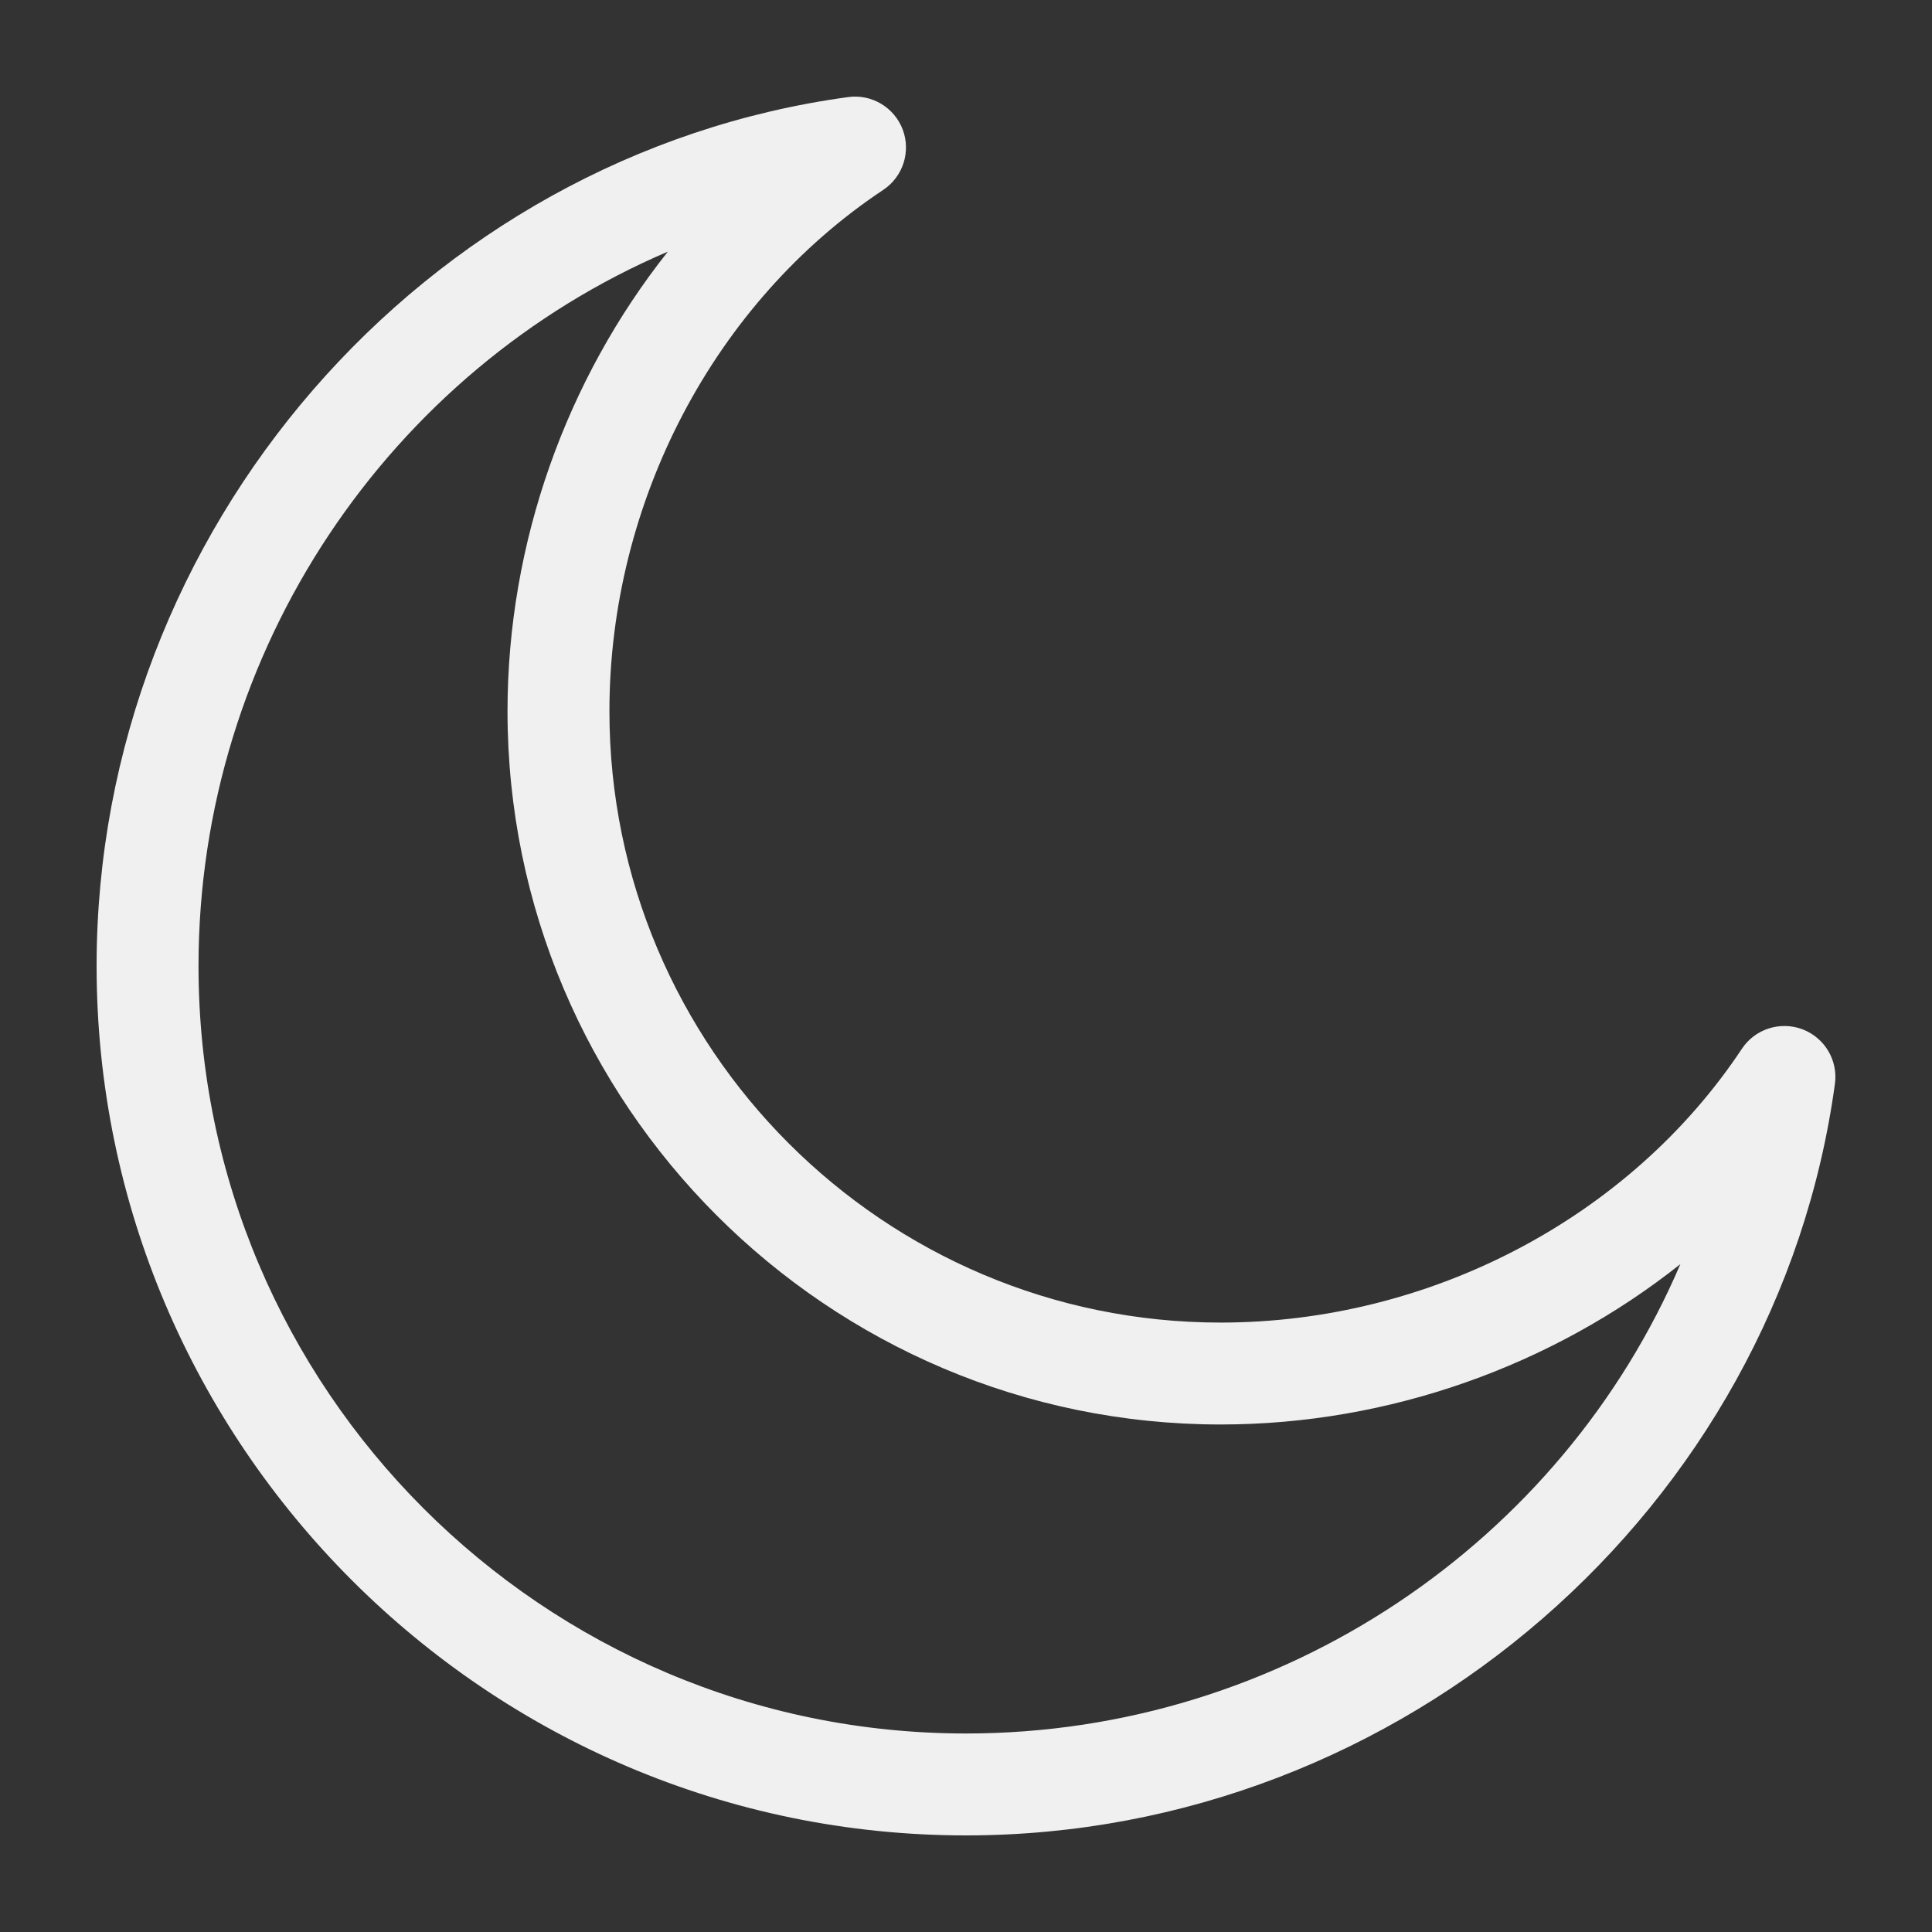 <svg width="16" height="16" viewBox="0 0 16 16" fill="none" xmlns="http://www.w3.org/2000/svg">
<rect x="0" y="0" width="16" height="16" fill="#333333" stroke="none"/>
<path d="M8 15.2C11.618 15.2 14.717 12.485 15.196 8.976C15.223 8.781 15.111 8.594 14.927 8.524C14.743 8.455 14.535 8.521 14.426 8.685C13.498 10.084 11.844 10.953 10.109 10.953C7.318 10.953 5.047 8.682 5.047 5.89C5.047 4.156 5.916 2.502 7.314 1.573C7.478 1.464 7.545 1.257 7.476 1.073C7.406 0.889 7.219 0.777 7.024 0.804C3.51 1.283 0.8 4.387 0.8 8C0.8 11.964 4.036 15.2 8 15.2ZM5.531 2.084C4.69 3.143 4.203 4.495 4.203 5.89C4.203 9.147 6.852 11.797 10.109 11.797C11.504 11.797 12.857 11.31 13.916 10.469C12.933 12.768 10.623 14.356 8 14.356C4.495 14.356 1.644 11.505 1.644 8C1.644 5.377 3.232 3.066 5.531 2.084Z" fill="#F0F0F0"/>
</svg>
